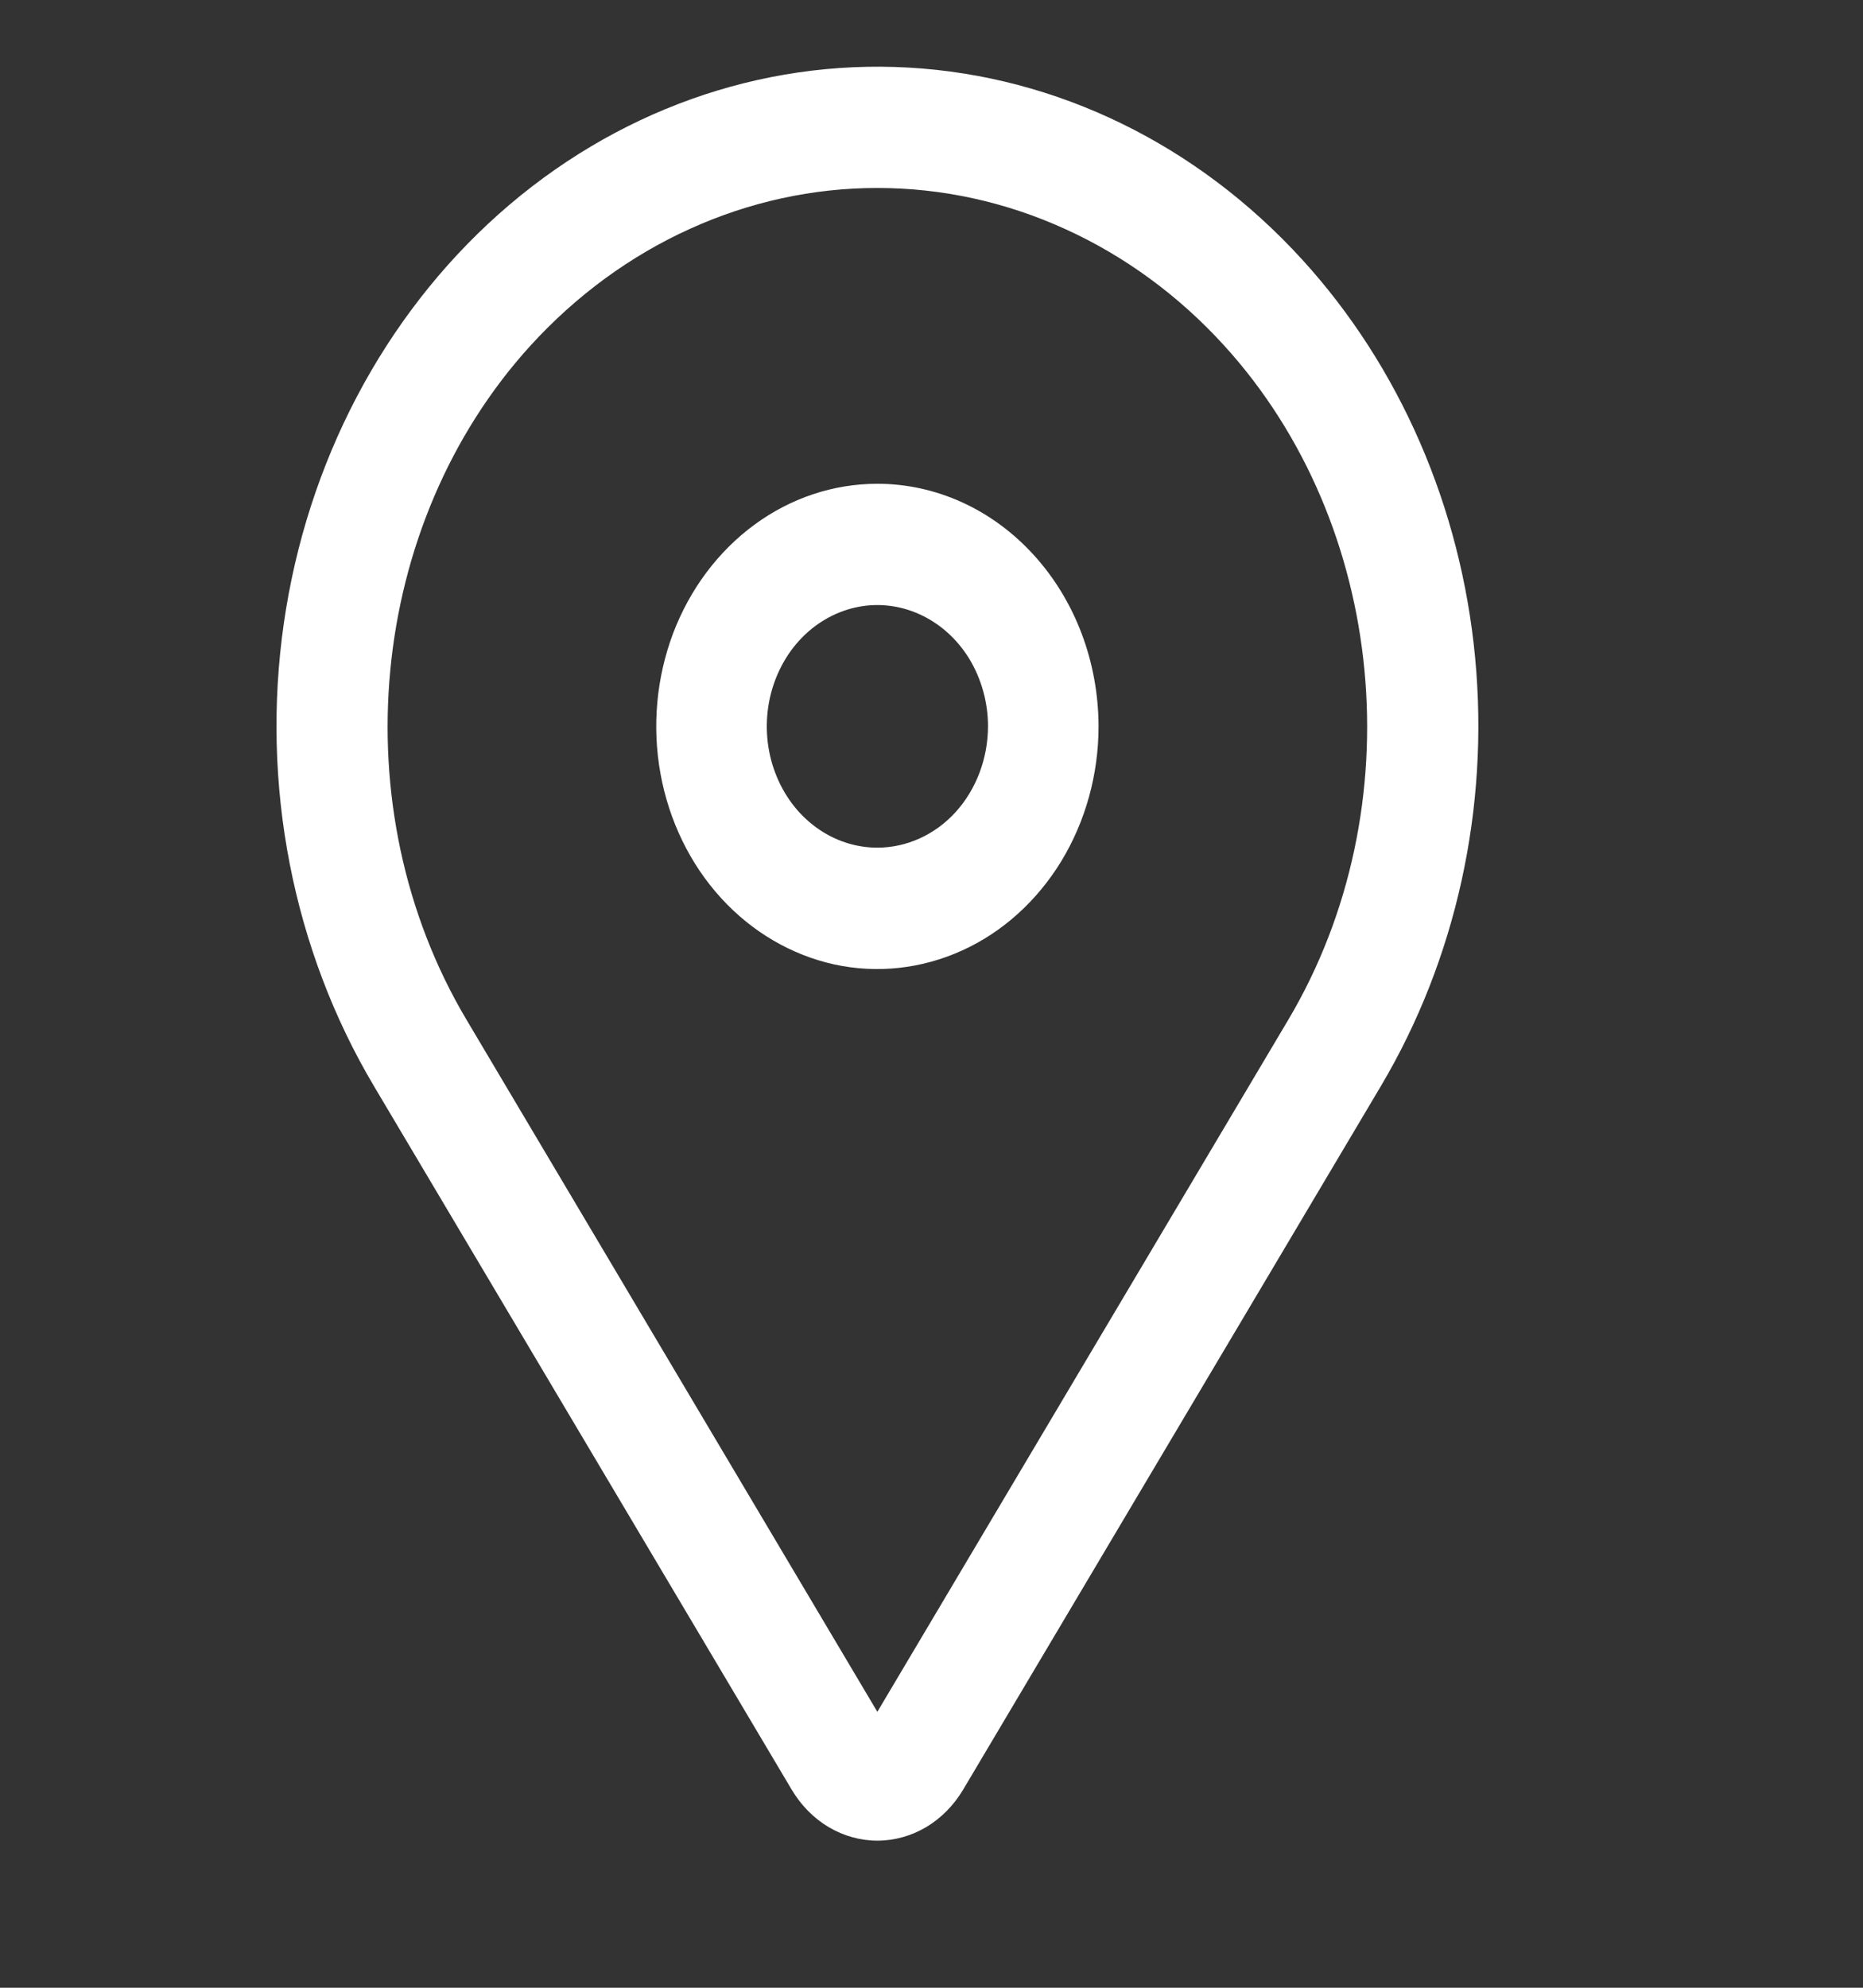 <svg width="15" height="16" viewBox="0 0 15 16" fill="none" xmlns="http://www.w3.org/2000/svg">
<rect x="0" y="0" width="15" height="16" fill="#333333" stroke="none"/>
<path d="M7.064 3.894C6.712 3.894 6.368 4.008 6.075 4.223C5.782 4.438 5.554 4.743 5.419 5.099C5.285 5.456 5.249 5.849 5.318 6.228C5.387 6.607 5.556 6.955 5.805 7.228C6.054 7.501 6.372 7.687 6.717 7.763C7.062 7.838 7.42 7.799 7.746 7.651C8.071 7.504 8.349 7.253 8.545 6.932C8.74 6.611 8.845 6.233 8.845 5.847C8.844 5.329 8.657 4.833 8.323 4.467C7.989 4.1 7.536 3.894 7.064 3.894ZM7.064 6.823C6.888 6.823 6.716 6.766 6.57 6.659C6.423 6.552 6.309 6.399 6.242 6.221C6.174 6.042 6.157 5.846 6.191 5.656C6.226 5.467 6.31 5.293 6.435 5.156C6.559 5.02 6.718 4.927 6.891 4.889C7.063 4.851 7.242 4.871 7.405 4.945C7.568 5.019 7.707 5.144 7.805 5.304C7.902 5.465 7.955 5.654 7.955 5.847C7.954 6.106 7.86 6.354 7.694 6.537C7.527 6.72 7.3 6.823 7.064 6.823Z" fill="white"/>
<path d="M10.486 2.091C9.64 1.163 8.511 0.612 7.316 0.544C6.121 0.476 4.946 0.896 4.017 1.722C3.088 2.549 2.471 3.723 2.285 5.019C2.099 6.316 2.357 7.641 3.01 8.741L6.374 14.405C6.449 14.531 6.551 14.635 6.672 14.707C6.792 14.778 6.927 14.816 7.064 14.816C7.202 14.816 7.337 14.778 7.457 14.707C7.578 14.635 7.68 14.531 7.755 14.405L11.119 8.741C11.724 7.721 11.992 6.504 11.877 5.293C11.762 4.082 11.271 2.952 10.486 2.091V2.091ZM10.373 8.208L7.064 13.779L3.756 8.208C2.743 6.503 2.961 4.221 4.272 2.781C4.639 2.379 5.074 2.06 5.553 1.843C6.032 1.625 6.546 1.513 7.064 1.513C7.583 1.513 8.096 1.625 8.575 1.843C9.054 2.06 9.49 2.379 9.856 2.781C11.168 4.221 11.385 6.503 10.373 8.208Z" fill="white"/>
</svg>
